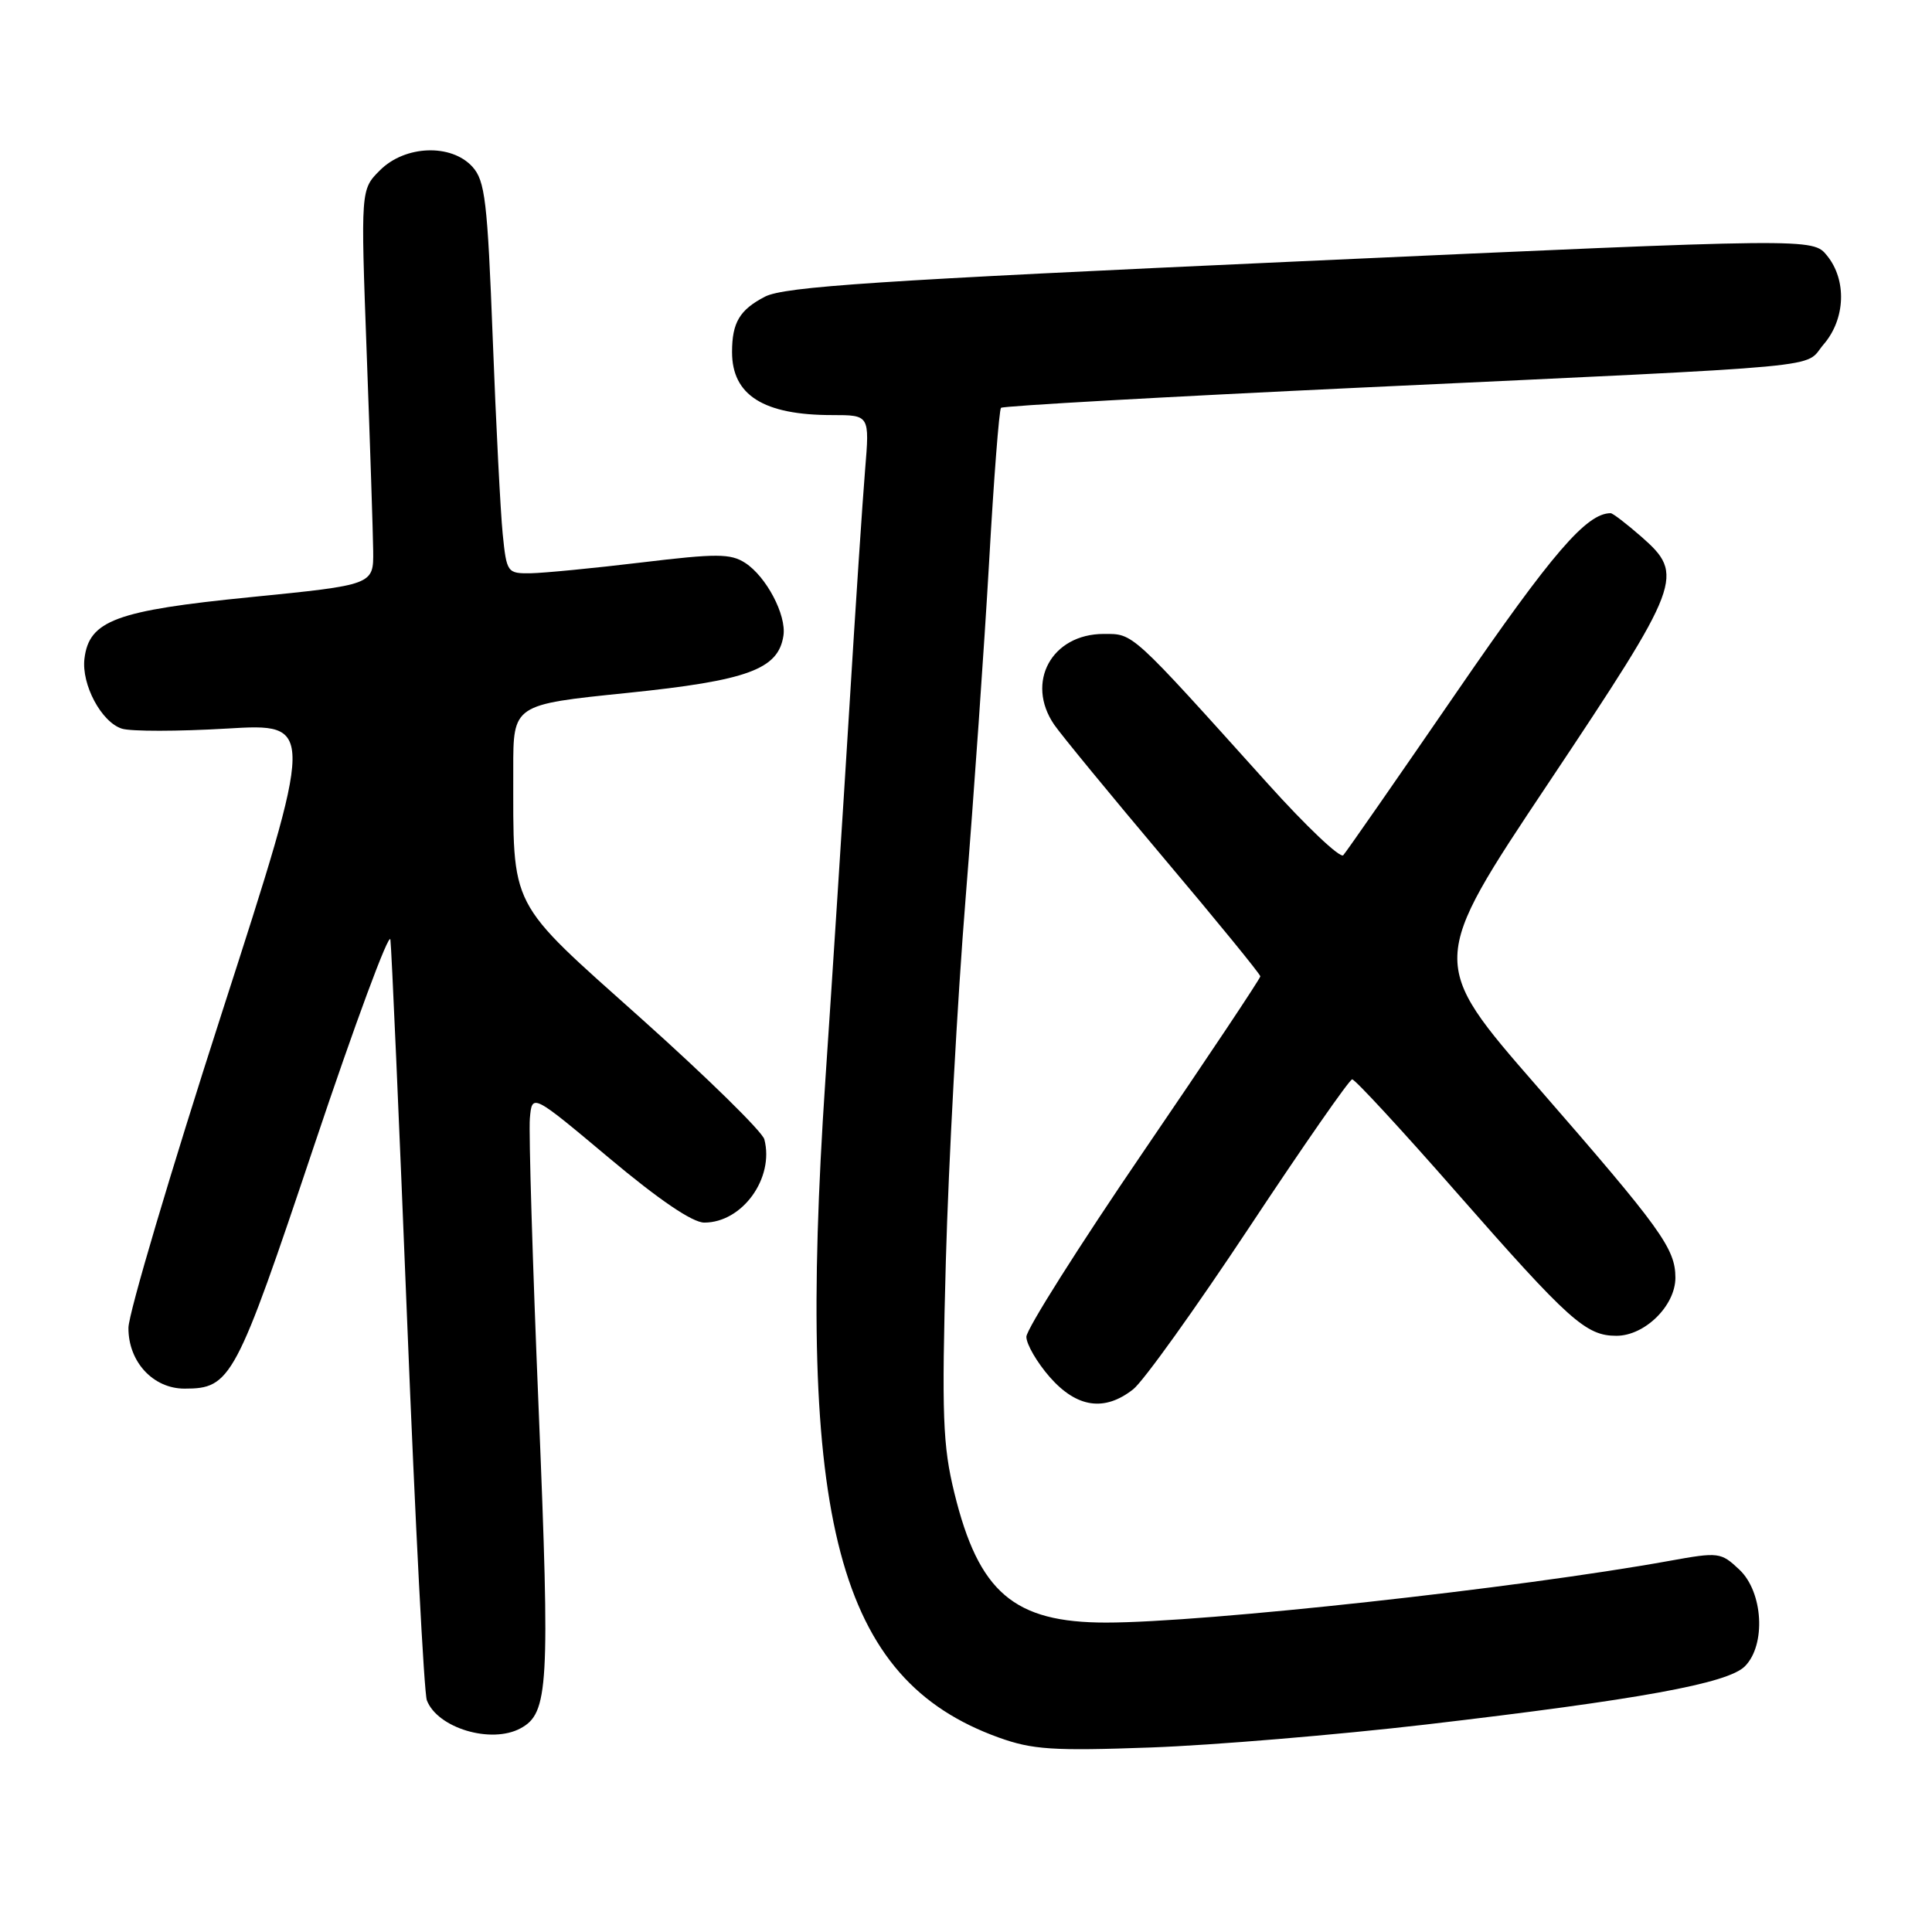 <?xml version="1.0" encoding="UTF-8" standalone="no"?>
<!DOCTYPE svg PUBLIC "-//W3C//DTD SVG 1.1//EN" "http://www.w3.org/Graphics/SVG/1.1/DTD/svg11.dtd" >
<svg xmlns="http://www.w3.org/2000/svg" xmlns:xlink="http://www.w3.org/1999/xlink" version="1.1" viewBox="0 0 256 256">
 <g >
 <path fill="currentColor"
d=" M 188.93 228.51 C 217.21 225.20 228.93 223.07 231.20 220.80 C 234.03 217.97 233.63 210.94 230.47 207.98 C 228.03 205.68 227.74 205.64 221.22 206.82 C 201.22 210.44 159.56 215.00 146.56 215.00 C 134.35 215.00 129.69 211.02 126.46 197.83 C 124.92 191.54 124.77 187.64 125.33 167.06 C 125.69 154.10 126.86 132.47 127.95 119.00 C 129.03 105.53 130.43 85.50 131.06 74.50 C 131.68 63.50 132.39 54.29 132.64 54.04 C 132.88 53.79 154.33 52.58 180.29 51.36 C 244.32 48.35 238.87 48.86 241.65 45.62 C 244.53 42.27 244.73 37.12 242.10 33.88 C 240.21 31.54 240.21 31.54 172.35 34.62 C 116.14 37.17 103.95 37.98 101.36 39.31 C 98.01 41.05 97.00 42.74 97.00 46.65 C 97.00 52.37 101.17 55.00 110.27 55.00 C 115.23 55.00 115.23 55.00 114.63 62.25 C 114.30 66.24 113.35 80.53 112.53 94.00 C 111.70 107.47 110.28 129.61 109.36 143.19 C 105.44 201.55 110.98 222.53 132.33 230.23 C 136.81 231.84 139.49 232.02 152.50 231.55 C 160.75 231.25 177.14 229.88 188.93 228.51 Z  M 68.96 229.02 C 72.69 227.02 72.89 223.57 71.38 186.84 C 70.57 167.40 70.05 150.01 70.21 148.19 C 70.50 144.88 70.50 144.88 80.71 153.44 C 87.33 158.99 91.76 162.00 93.32 162.00 C 98.37 162.00 102.62 156.10 101.28 150.97 C 101.02 149.96 93.71 142.79 85.04 135.03 C 67.15 119.03 68.03 120.74 68.01 101.93 C 68.00 93.36 68.00 93.36 83.08 91.82 C 99.09 90.18 103.14 88.69 103.81 84.22 C 104.22 81.48 101.53 76.39 98.73 74.58 C 96.80 73.34 94.95 73.33 85.00 74.53 C 78.67 75.29 72.07 75.93 70.32 75.96 C 67.22 76.00 67.13 75.88 66.61 70.75 C 66.32 67.86 65.72 56.21 65.29 44.85 C 64.59 26.62 64.28 23.96 62.60 22.10 C 59.79 19.01 53.67 19.24 50.35 22.56 C 47.79 25.11 47.79 25.11 48.59 46.81 C 49.03 58.74 49.42 70.53 49.45 73.00 C 49.50 77.50 49.50 77.50 33.15 79.13 C 15.36 80.90 11.80 82.22 11.19 87.28 C 10.78 90.71 13.44 95.69 16.15 96.55 C 17.35 96.93 23.60 96.92 30.05 96.54 C 41.77 95.84 41.77 95.84 29.41 134.17 C 22.61 155.25 17.03 174.05 17.02 175.94 C 16.99 180.43 20.28 184.00 24.45 184.00 C 30.60 184.00 31.22 182.84 41.64 151.75 C 47.03 135.66 51.57 123.40 51.73 124.50 C 51.88 125.60 52.88 148.33 53.95 175.02 C 55.02 201.71 56.19 224.33 56.56 225.30 C 57.97 228.98 65.07 231.11 68.96 229.02 Z  M 150.15 184.09 C 151.49 183.05 158.41 173.38 165.54 162.62 C 172.67 151.85 178.80 143.04 179.17 143.02 C 179.54 143.01 185.75 149.73 192.97 157.97 C 207.93 175.02 210.14 177.00 214.18 177.00 C 217.95 177.00 222.00 173.01 222.00 169.30 C 221.99 165.43 220.12 162.84 203.71 144.00 C 189.33 127.50 189.33 127.50 205.17 103.77 C 222.90 77.18 223.27 76.20 217.47 71.10 C 215.52 69.40 213.70 68.00 213.42 68.00 C 210.23 68.00 205.68 73.28 193.03 91.69 C 185.16 103.14 178.40 112.87 177.99 113.32 C 177.59 113.77 173.08 109.50 167.97 103.82 C 149.71 83.53 150.22 84.00 146.25 84.00 C 139.34 84.00 135.85 90.42 139.69 96.03 C 140.63 97.39 147.15 105.33 154.19 113.68 C 161.24 122.03 167.00 129.09 167.00 129.37 C 167.00 129.66 160.03 140.11 151.50 152.61 C 142.97 165.11 136.00 176.14 136.00 177.13 C 136.00 178.12 137.40 180.52 139.10 182.47 C 142.68 186.54 146.35 187.08 150.15 184.09 Z "/>
</g>
</svg>
